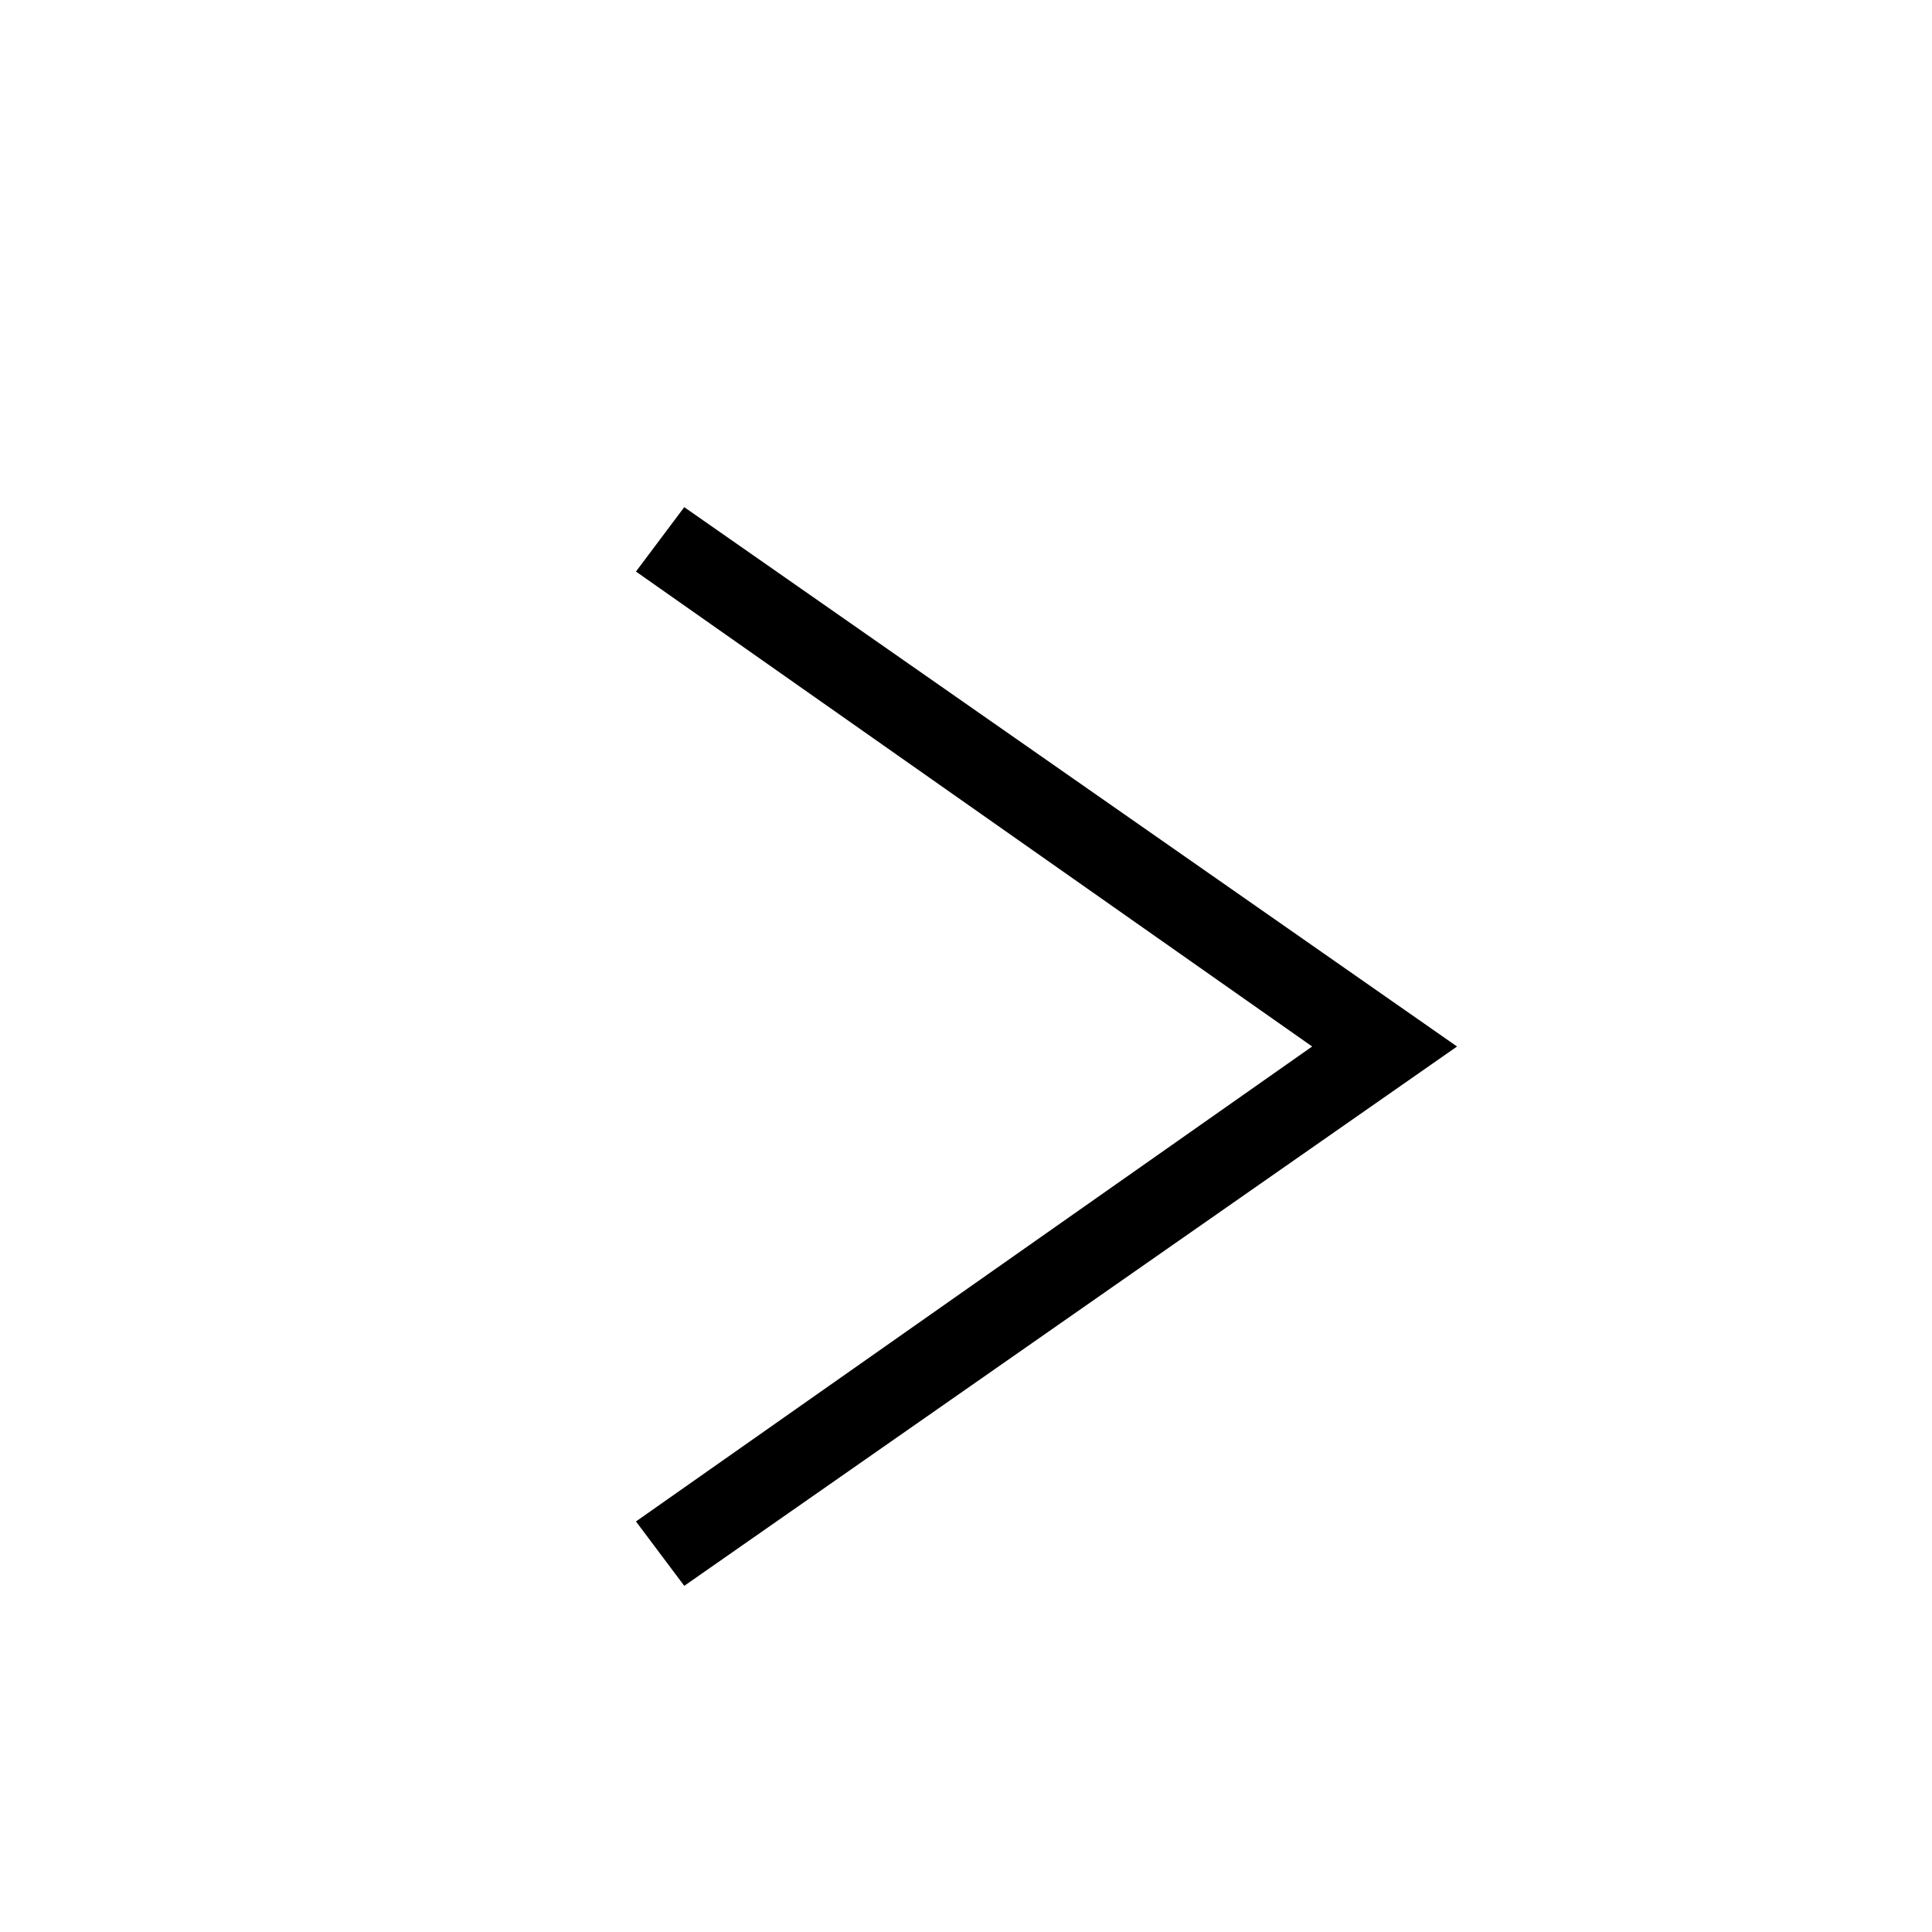 <svg xmlns="http://www.w3.org/2000/svg" xmlns:xlink="http://www.w3.org/1999/xlink" width="24" height="24" version="1.1" viewBox="0 0 24 24"><title>nav-forward</title><description>Created with Sketch (http://www.bohemiancoding.com/sketch)</description><g id="Page-1" fill="none" fill-rule="evenodd" stroke="none" stroke-width="1"><g id="nav-forward" transform="translate(6, 6)"><g id="Layer_41" fill="#000" transform="translate(2, 0)"><path id="Shape" d="M0.5,13.7 L-0.1,12.9 L8.3,7 L-0.1,1.1 L0.5,0.3 L10.1,7 L0.5,13.7 Z"/></g></g></g></svg>